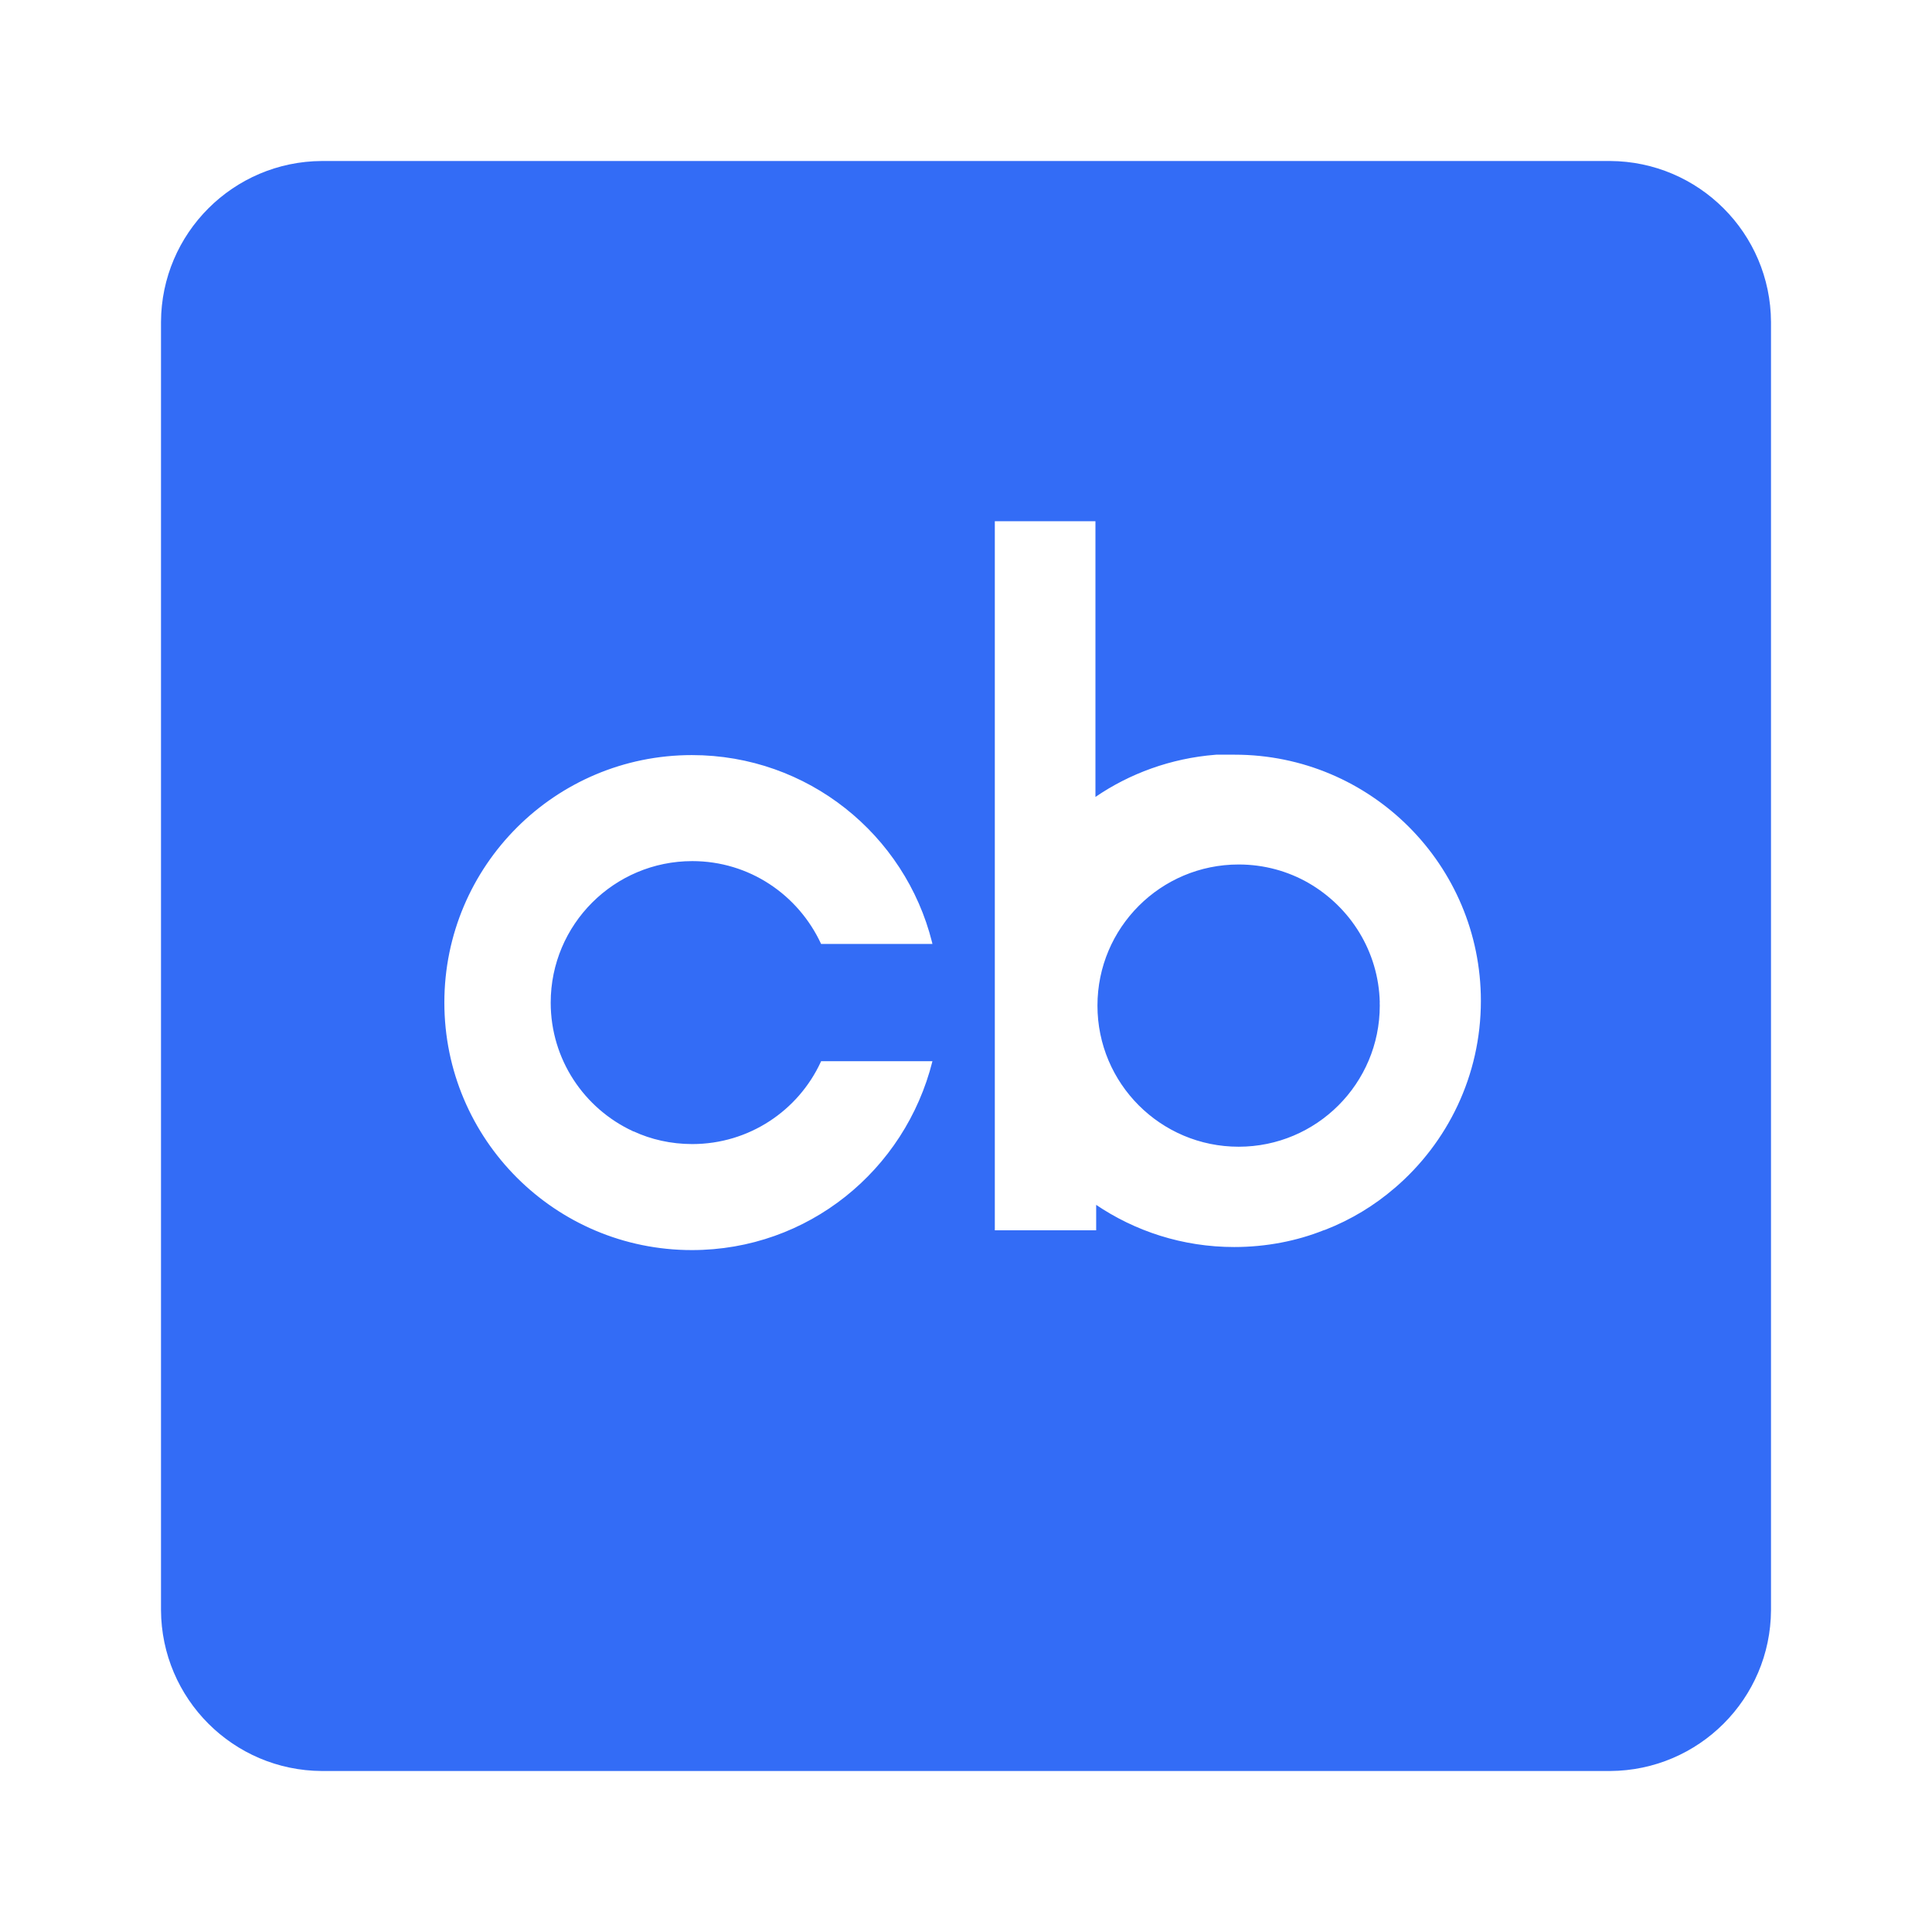 <svg width="24" height="24" viewBox="0 0 24 24" fill="#336CF6" xmlns="http://www.w3.org/2000/svg">
  <path d="M17.139 12.454C17.139 12.465 17.14 12.479 17.14 12.492C17.14 13.46 16.355 14.245 15.387 14.245C14.418 14.245 13.633 13.46 13.633 12.492C13.633 11.524 14.418 10.739 15.387 10.739C15.705 10.739 16.003 10.823 16.261 10.972L16.252 10.967C16.775 11.268 17.125 11.819 17.14 12.452L17.139 12.454ZM17.325 14.758C17.074 14.975 16.781 15.153 16.462 15.277L16.442 15.283C16.112 15.415 15.731 15.491 15.332 15.491C14.692 15.491 14.098 15.295 13.606 14.96L13.617 14.967V15.283H12.358V6.475H13.608V9.9C14.031 9.61 14.544 9.42 15.097 9.376L15.109 9.375H15.333C15.335 9.375 15.337 9.375 15.338 9.375C17.027 9.375 18.396 10.744 18.396 12.433C18.396 13.362 17.982 14.194 17.329 14.755L17.325 14.758ZM7.87 14.054C8.084 14.154 8.335 14.212 8.599 14.212C9.306 14.212 9.916 13.796 10.195 13.194L10.2 13.183H11.583C11.243 14.54 10.035 15.529 8.595 15.529C6.897 15.529 5.52 14.153 5.52 12.454C5.52 10.756 6.897 9.38 8.595 9.38C10.035 9.38 11.243 10.368 11.578 11.704L11.583 11.726H10.2C9.916 11.113 9.306 10.697 8.6 10.697C7.629 10.697 6.841 11.484 6.841 12.455C6.841 13.162 7.258 13.771 7.86 14.051L7.87 14.056V14.054ZM20 2H4C2.897 2.005 2.005 2.898 2 3.999V20C2.005 21.103 2.898 21.995 3.999 22H20C21.103 21.995 21.995 21.102 22 20.001V4C21.995 2.897 21.102 2.005 20 2Z" />
</svg>
